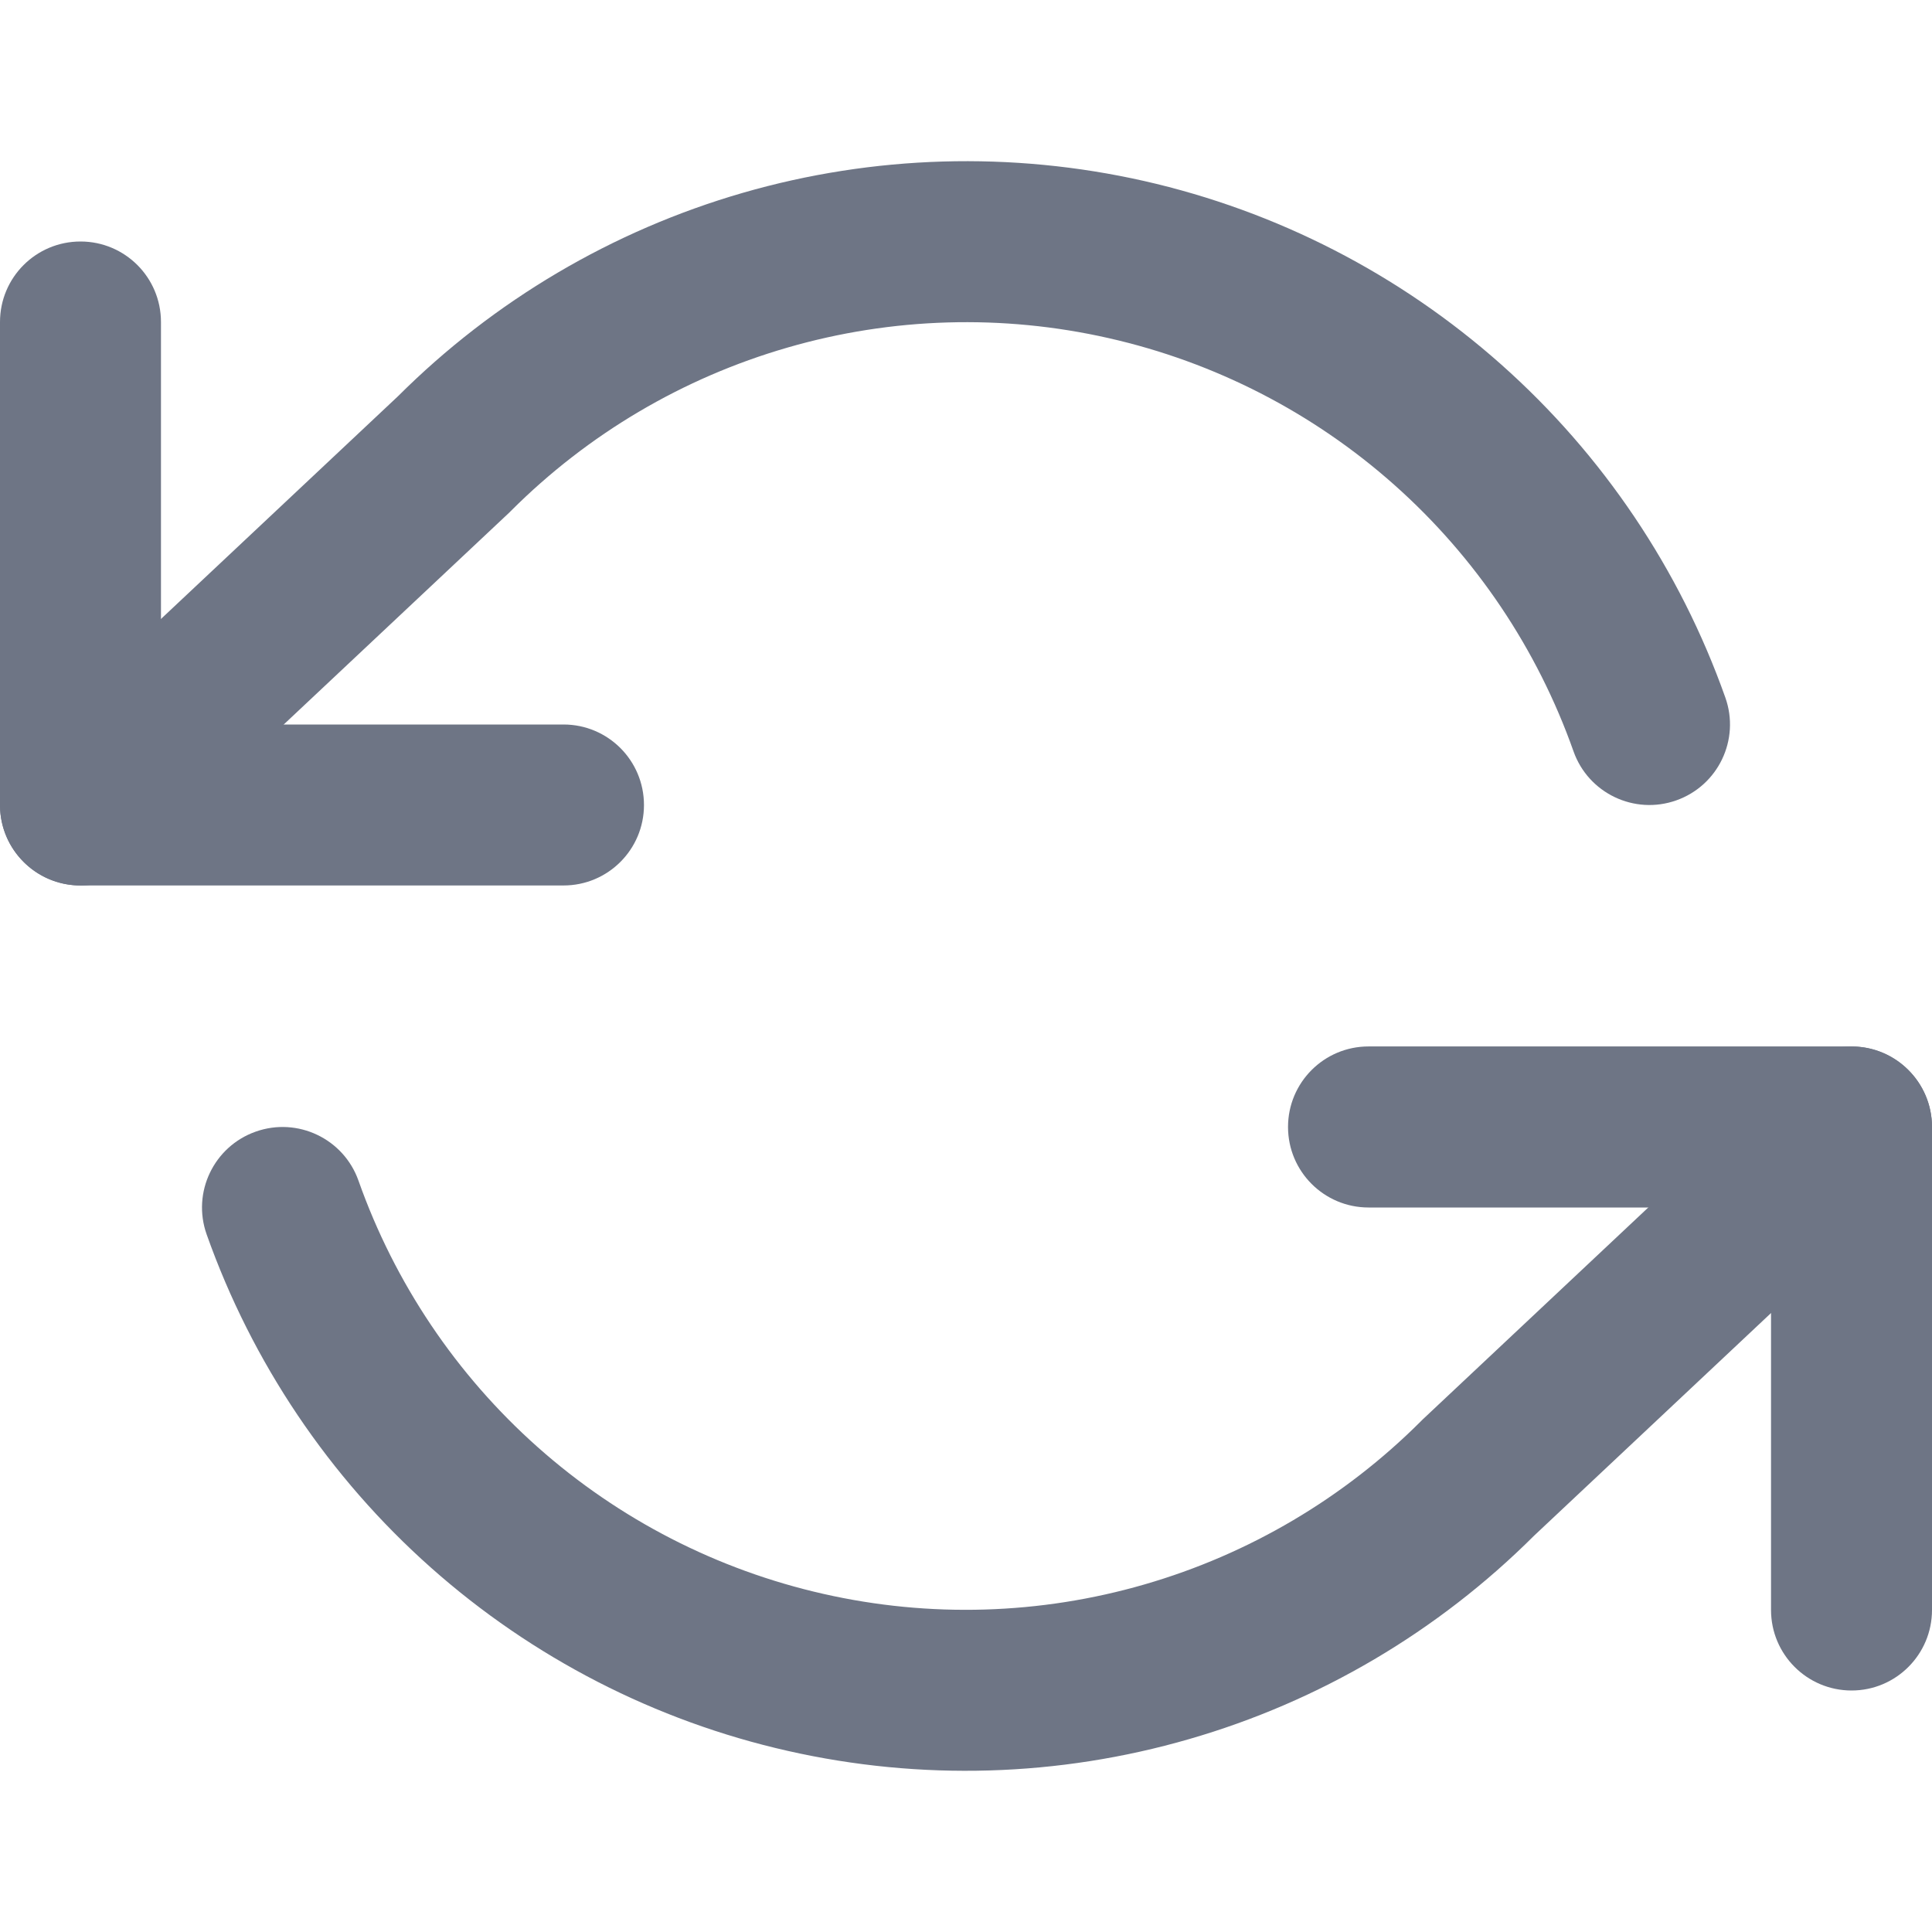 <svg width="22" height="22" viewBox="0 0 22 22" fill="none" xmlns="http://www.w3.org/2000/svg">
<g clip-path="url(#clip0)">
<path fill-rule="evenodd" clip-rule="evenodd" d="M0.917 2.75C1.423 2.75 1.833 3.16 1.833 3.667V8.25H6.417C6.923 8.25 7.333 8.66 7.333 9.167C7.333 9.673 6.923 10.083 6.417 10.083H0.917C0.41 10.083 0 9.673 0 9.167V3.667C0 3.16 0.41 2.75 0.917 2.75Z" fill="#6E7585"/>
<path fill-rule="evenodd" clip-rule="evenodd" d="M14.667 12.833C14.667 12.327 15.077 11.916 15.584 11.916H21.084C21.59 11.916 22 12.327 22 12.833V18.333C22 18.839 21.59 19.25 21.084 19.25C20.577 19.25 20.167 18.839 20.167 18.333V13.75H15.584C15.077 13.75 14.667 13.339 14.667 12.833Z" fill="#6E7585"/>
<path fill-rule="evenodd" clip-rule="evenodd" d="M8.458 2.196C9.946 1.766 11.518 1.72 13.028 2.061C14.538 2.403 15.937 3.122 17.095 4.151C18.252 5.179 19.13 6.484 19.647 7.944C19.816 8.421 19.566 8.945 19.088 9.114C18.611 9.283 18.087 9.033 17.918 8.556C17.505 7.388 16.803 6.344 15.877 5.521C14.951 4.698 13.832 4.123 12.623 3.85C11.415 3.576 10.157 3.613 8.967 3.958C7.777 4.302 6.694 4.942 5.818 5.818C5.812 5.825 5.805 5.831 5.798 5.838L1.544 9.835C1.175 10.181 0.595 10.163 0.249 9.794C-0.098 9.425 -0.08 8.845 0.289 8.499L4.532 4.512C5.625 3.422 6.975 2.625 8.458 2.196ZM21.751 12.206C22.098 12.575 22.08 13.155 21.711 13.501L17.468 17.488C16.375 18.578 15.025 19.375 13.542 19.803C12.055 20.234 10.482 20.28 8.972 19.938C7.462 19.597 6.063 18.878 4.905 17.849C3.748 16.821 2.87 15.515 2.353 14.056C2.184 13.579 2.434 13.055 2.912 12.886C3.389 12.717 3.913 12.967 4.082 13.444C4.495 14.612 5.197 15.656 6.123 16.479C7.049 17.302 8.168 17.877 9.377 18.15C10.585 18.424 11.843 18.387 13.033 18.042C14.223 17.698 15.306 17.058 16.182 16.182C16.186 16.178 16.19 16.174 16.194 16.17C16.197 16.167 16.2 16.165 16.202 16.162L20.456 12.165C20.825 11.819 21.405 11.837 21.751 12.206Z" fill="#6E7585"/>
</g>
<defs>
<clipPath id="clip0">
<rect width="22" height="22" fill="white"/>
</clipPath>
</defs>
</svg>
